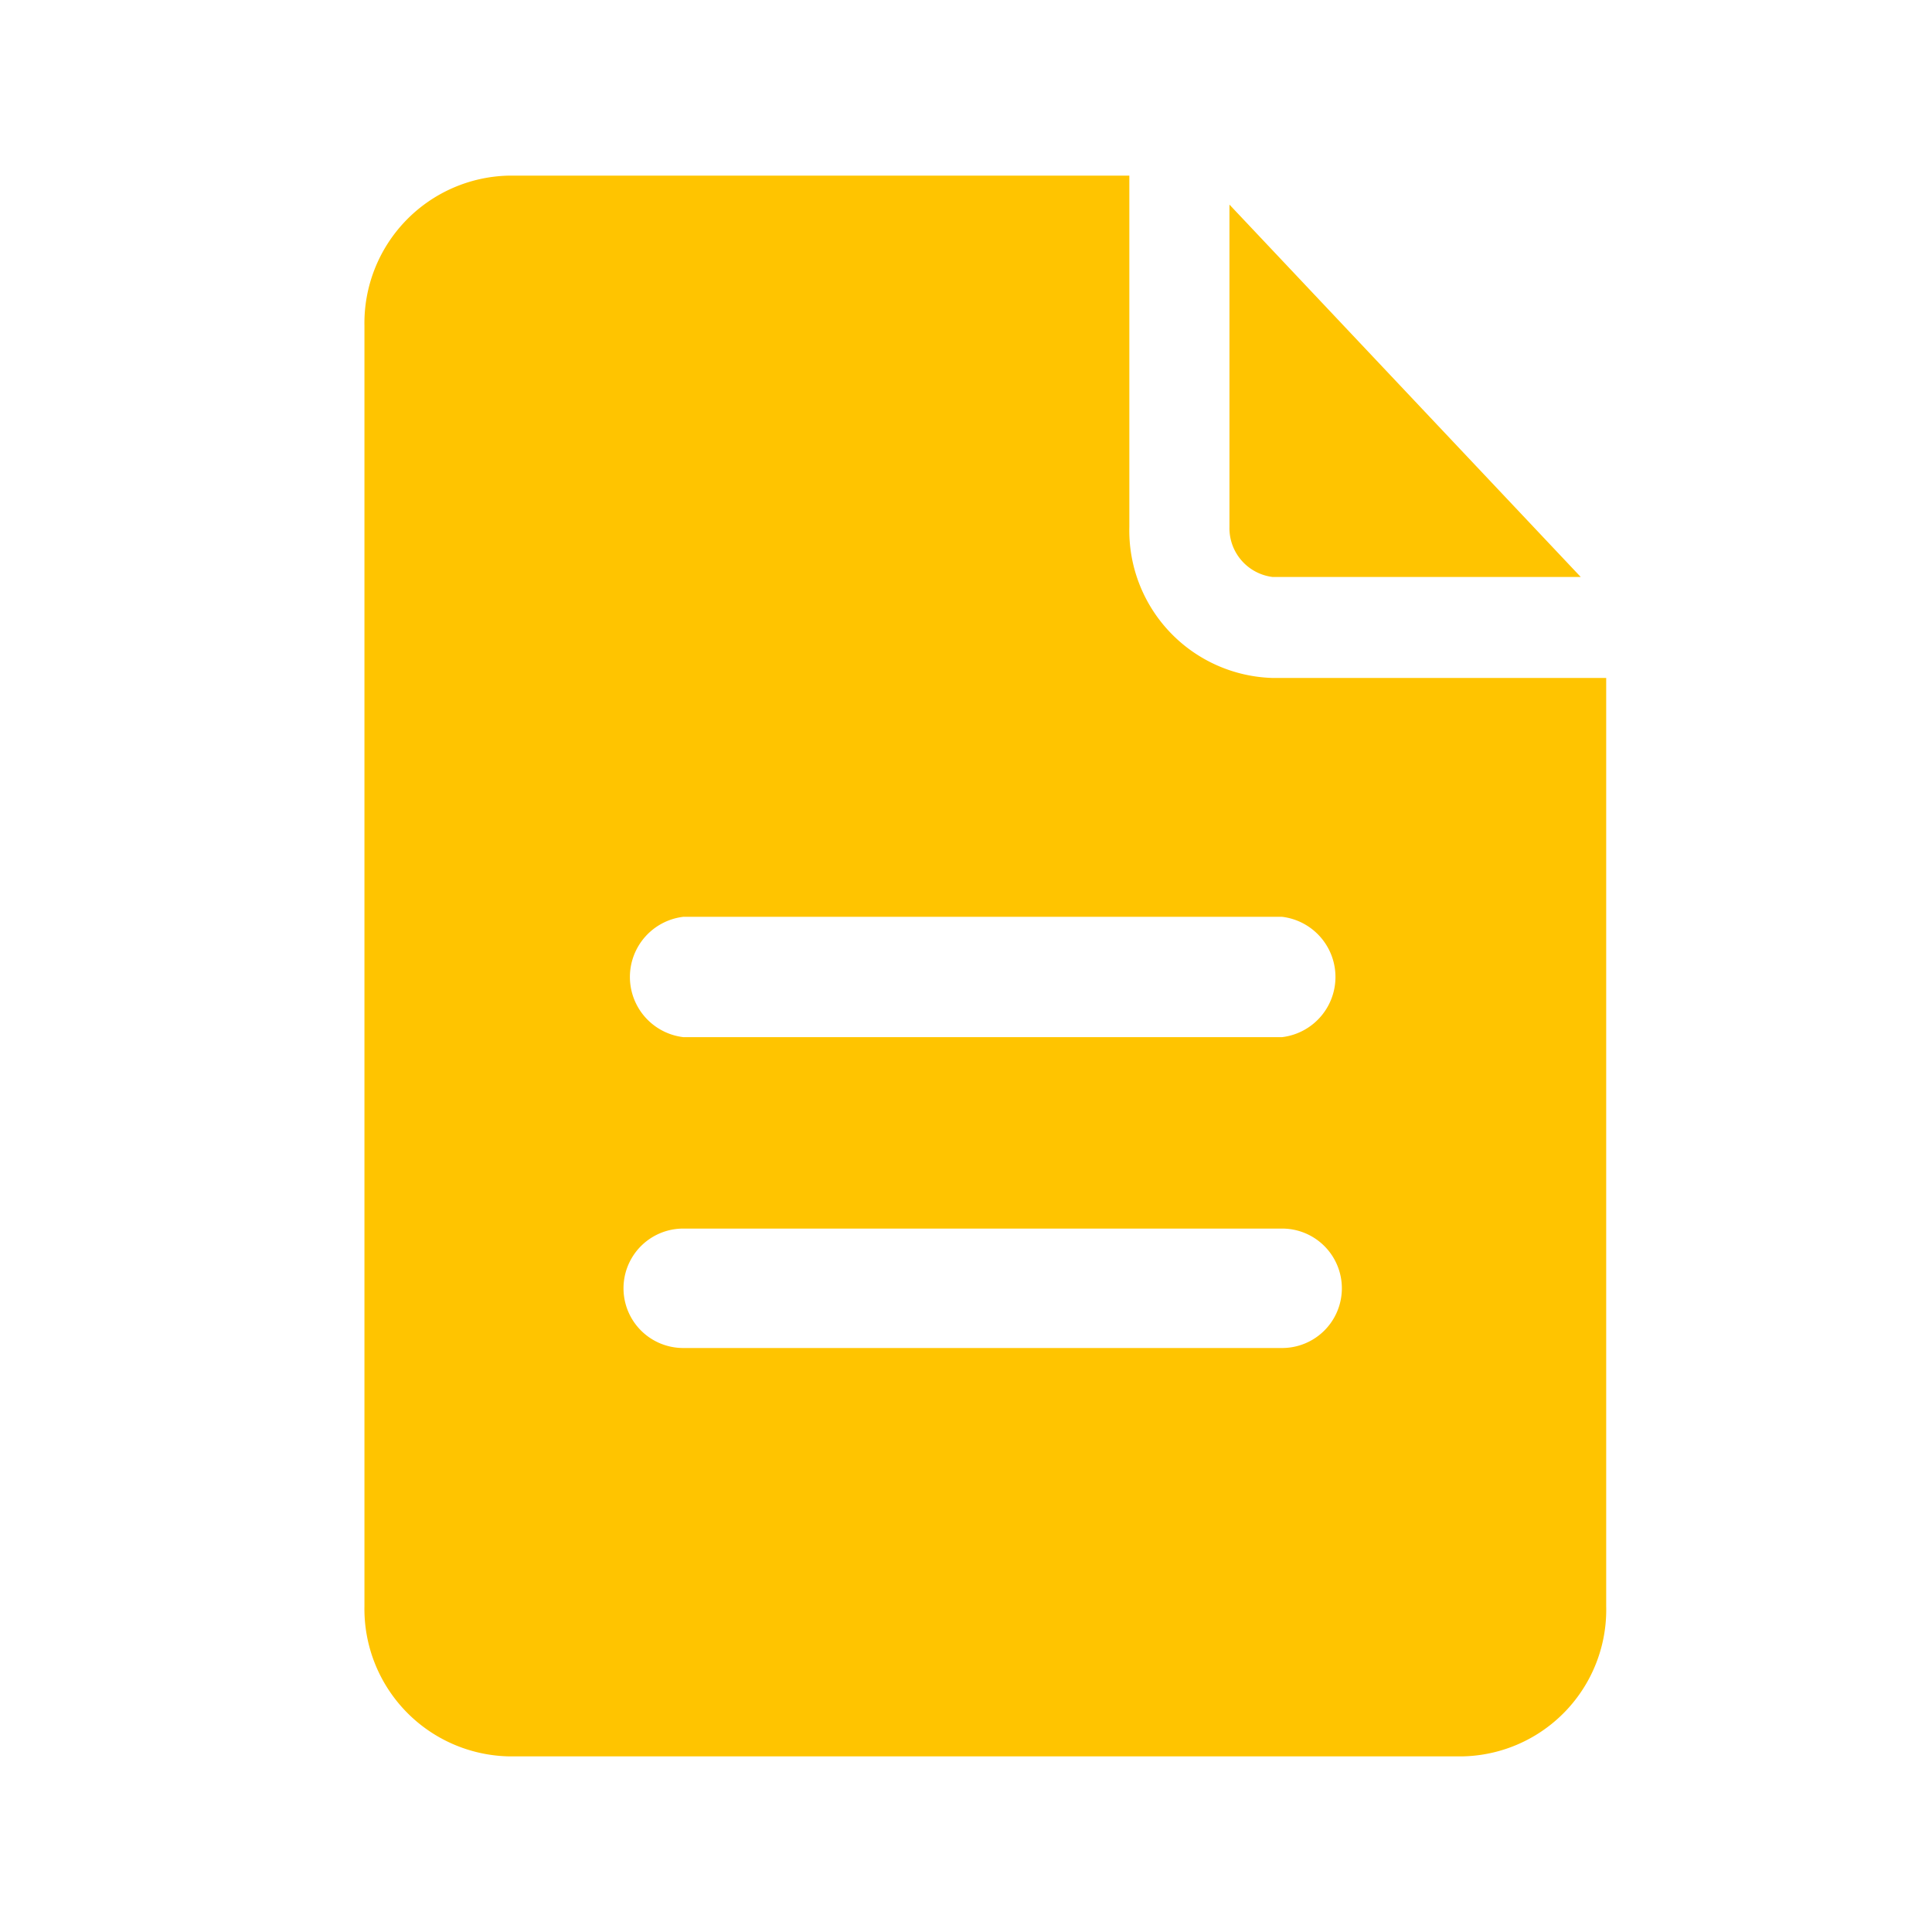 <svg id="Layer_1" data-name="Layer 1" xmlns="http://www.w3.org/2000/svg" viewBox="0 0 22 22"><defs><style>.cls-1{fill:#FFC400;}</style></defs><title>Artboard 2</title><path class="cls-1" d="M14.49,6.57H18l-4-4.24V6A.56.56,0,0,0,14.49,6.57Z"/><path class="cls-1" d="M14.49,7.72A1.68,1.68,0,0,1,12.86,6V2H5.79A1.68,1.68,0,0,0,4.15,3.71V18.29A1.68,1.68,0,0,0,5.79,20H16.66a1.67,1.67,0,0,0,1.63-1.71V7.72Zm.11,7.63H7.78a.68.68,0,0,1,0-1.36H14.6a.68.68,0,0,1,0,1.36Zm0-3.54H7.78a.69.69,0,0,1,0-1.37H14.6a.69.69,0,0,1,0,1.37Z"/></svg>